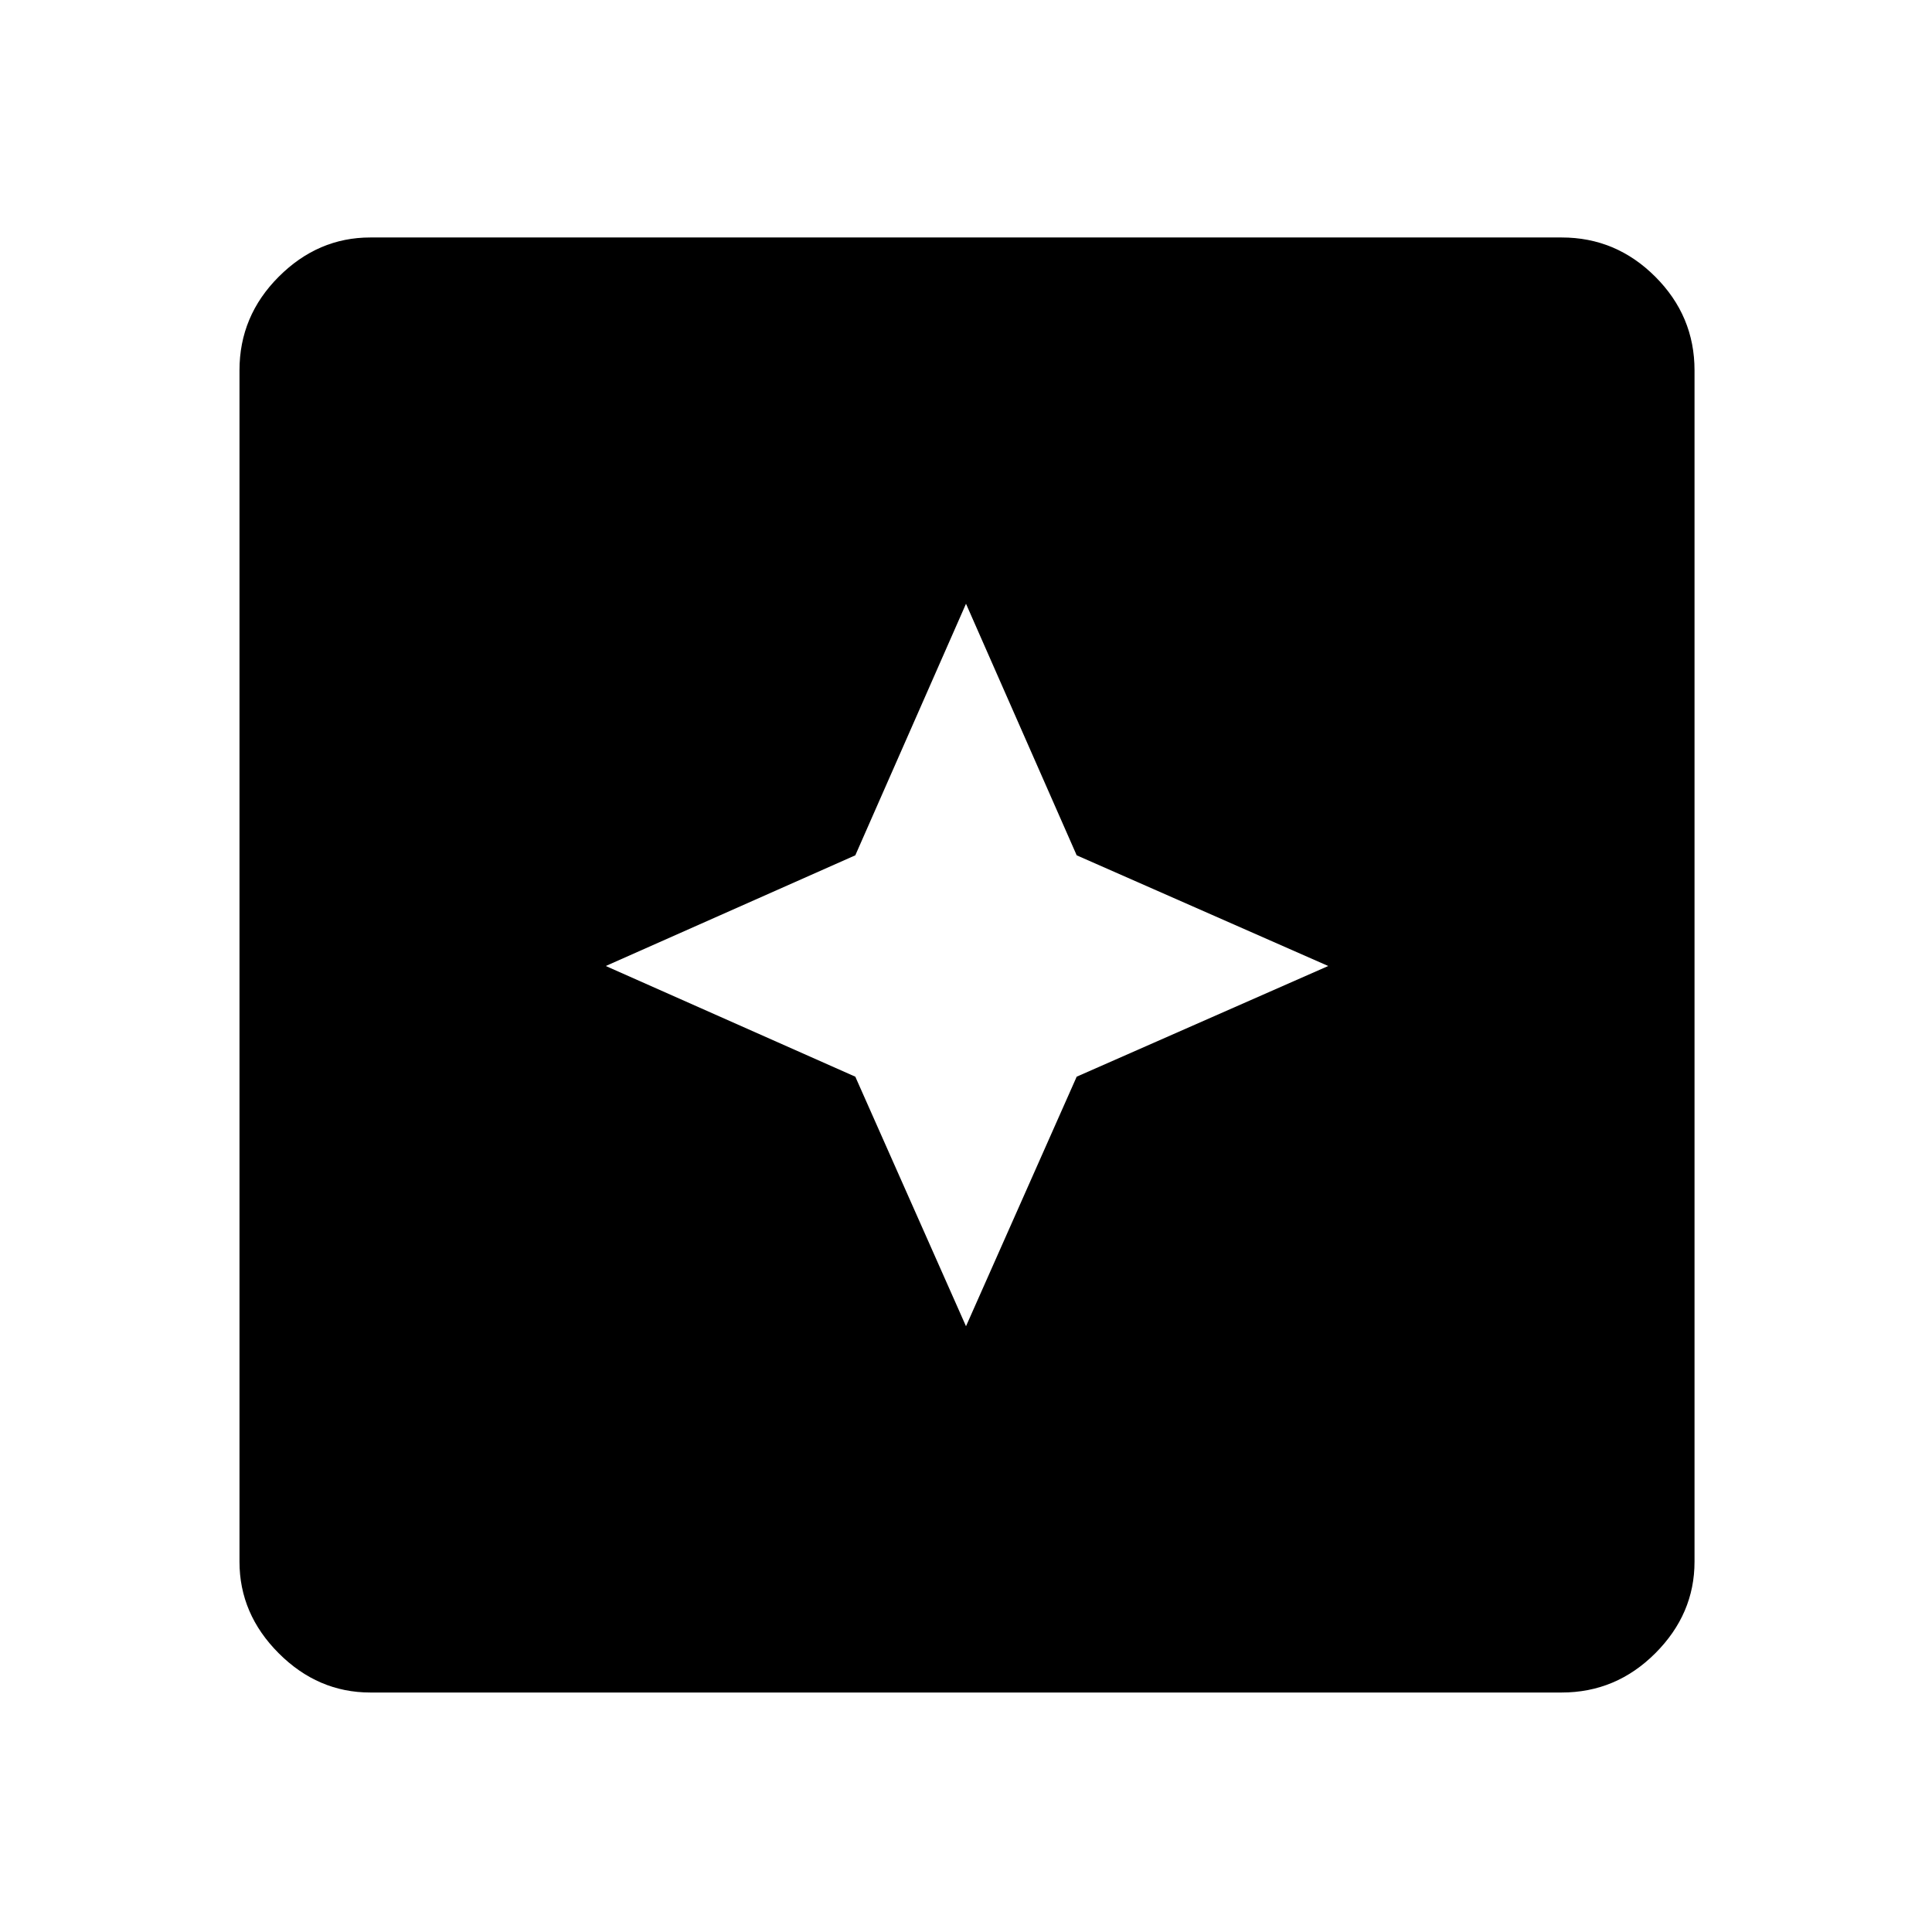 <svg xmlns="http://www.w3.org/2000/svg" height="48" width="48"><path d="M24 32.95 26.75 26.75 33 24 26.75 21.25 24 15 21.25 21.25 15.05 24 21.25 26.75ZM9.2 42.05Q7.9 42.05 6.925 41.075Q5.95 40.1 5.95 38.8V9.2Q5.95 7.85 6.925 6.875Q7.9 5.9 9.2 5.9H38.8Q40.15 5.9 41.125 6.875Q42.1 7.85 42.1 9.2V38.8Q42.1 40.1 41.125 41.075Q40.15 42.05 38.8 42.05Z"/></svg>